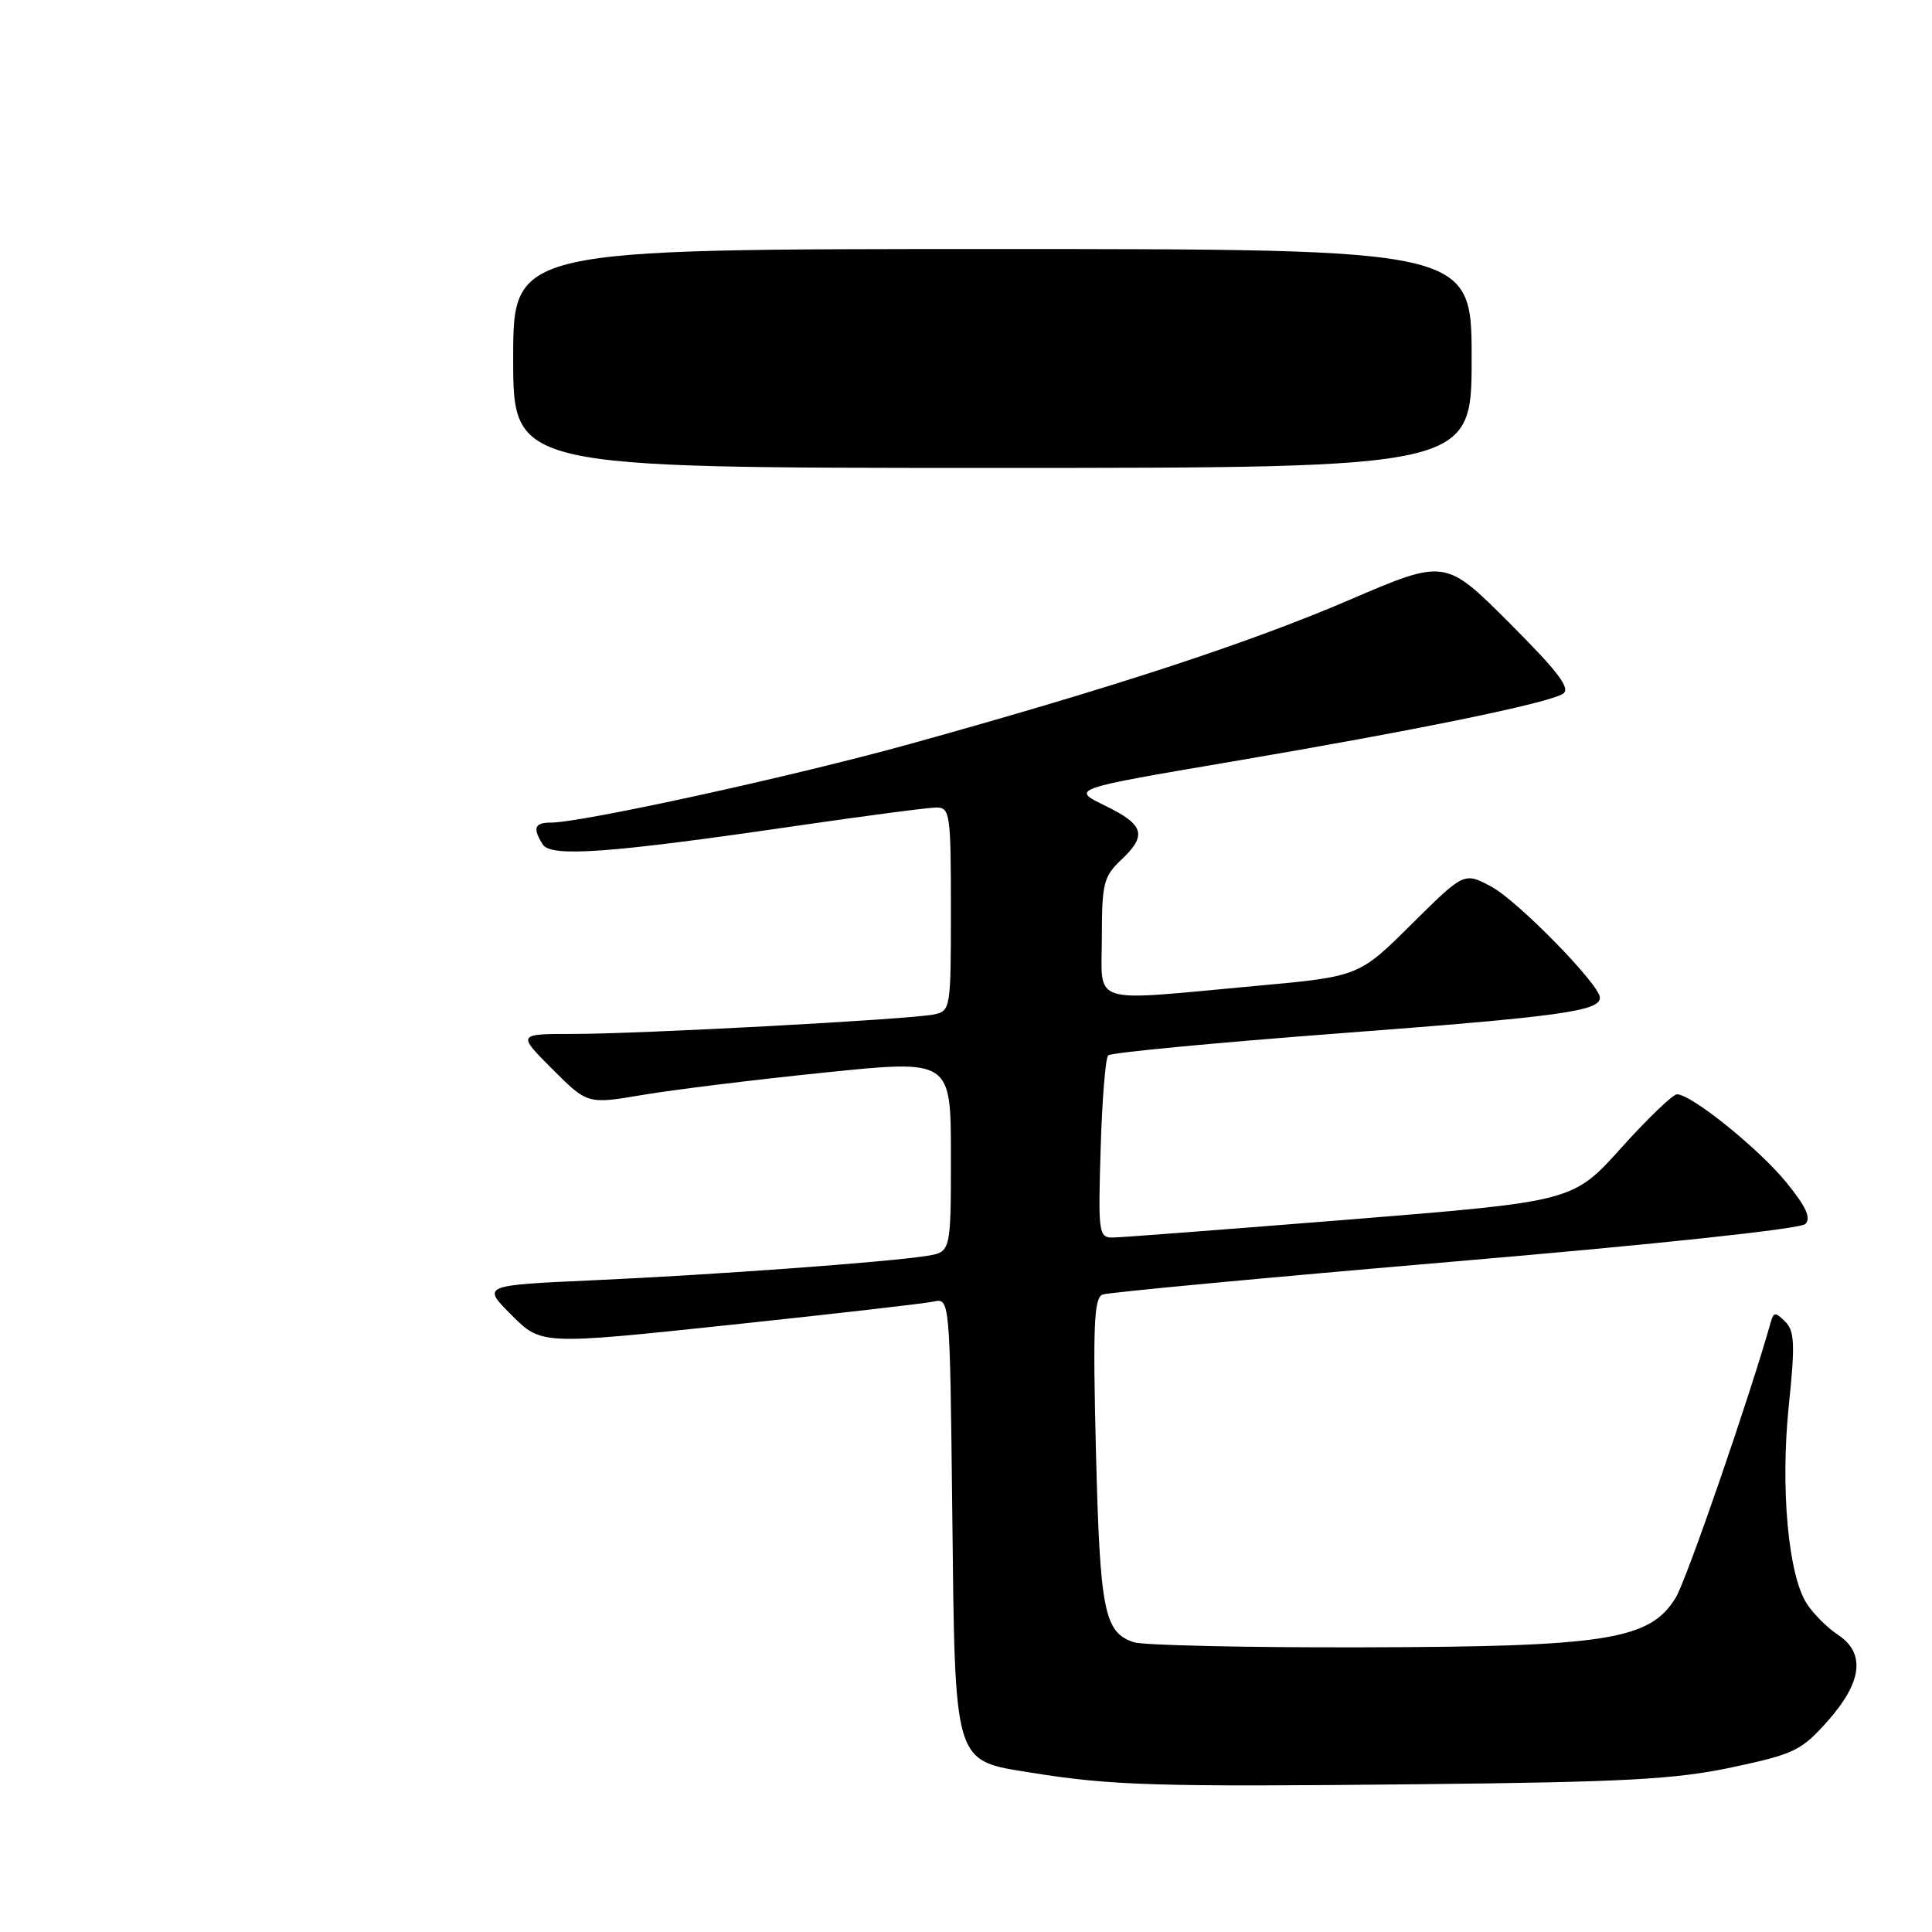<?xml version="1.0" encoding="UTF-8" standalone="no"?>
<!DOCTYPE svg PUBLIC "-//W3C//DTD SVG 1.1//EN" "http://www.w3.org/Graphics/SVG/1.1/DTD/svg11.dtd" >
<svg xmlns="http://www.w3.org/2000/svg" xmlns:xlink="http://www.w3.org/1999/xlink" version="1.1" viewBox="0 0 256 256">
 <g >
 <path fill="currentColor"
d=" M 229.46 234.19 C 237.77 232.42 238.70 231.97 242.21 228.01 C 246.77 222.87 247.21 219.02 243.51 216.60 C 242.15 215.71 240.31 213.87 239.43 212.53 C 236.95 208.75 235.89 197.16 237.03 186.21 C 237.87 178.13 237.79 176.36 236.55 175.12 C 235.28 173.86 235.02 173.85 234.67 175.07 C 231.91 184.91 223.50 209.30 222.04 211.70 C 218.63 217.30 212.89 218.21 180.50 218.28 C 165.10 218.32 151.49 218.01 150.25 217.61 C 146.31 216.31 145.75 213.52 145.22 192.34 C 144.80 175.57 144.96 171.96 146.11 171.53 C 146.87 171.25 167.89 169.28 192.80 167.15 C 219.27 164.90 238.56 162.84 239.21 162.19 C 240.01 161.39 239.32 159.88 236.66 156.63 C 232.99 152.15 224.11 145.00 222.21 145.00 C 221.66 145.00 218.33 148.20 214.82 152.10 C 208.44 159.20 208.44 159.20 178.97 161.58 C 162.76 162.88 148.60 163.96 147.49 163.98 C 145.58 164.00 145.50 163.47 145.84 152.25 C 146.03 145.79 146.48 140.20 146.84 139.84 C 147.20 139.48 161.00 138.17 177.50 136.92 C 206.61 134.72 212.00 133.99 212.00 132.20 C 212.00 130.49 201.14 119.39 197.62 117.49 C 194.01 115.55 194.01 115.55 187.03 122.47 C 180.05 129.40 180.05 129.40 166.27 130.65 C 143.98 132.69 146.00 133.33 146.00 124.17 C 146.00 117.12 146.25 116.12 148.50 114.00 C 152.04 110.68 151.64 109.29 146.44 106.76 C 141.88 104.54 141.88 104.54 163.19 100.92 C 187.58 96.78 205.07 93.20 207.10 91.93 C 208.17 91.25 206.51 89.05 200.00 82.54 C 191.50 74.04 191.50 74.04 178.83 79.48 C 165.58 85.18 147.43 91.13 120.50 98.60 C 105.11 102.87 77.10 109.00 72.98 109.00 C 70.82 109.00 70.55 109.74 71.92 111.90 C 73.00 113.61 80.76 113.05 105.33 109.46 C 114.59 108.11 123.03 107.00 124.08 107.00 C 125.88 107.00 126.00 107.86 126.00 120.48 C 126.00 133.66 125.95 133.97 123.75 134.42 C 120.54 135.08 84.92 137.00 76.00 137.00 C 68.53 137.00 68.53 137.00 73.19 141.66 C 77.85 146.32 77.85 146.32 85.17 145.08 C 89.20 144.40 100.04 143.06 109.25 142.12 C 126.00 140.40 126.00 140.40 126.00 153.15 C 126.00 165.91 126.00 165.91 122.75 166.42 C 117.44 167.25 94.58 168.92 78.67 169.64 C 63.84 170.31 63.84 170.31 67.78 174.25 C 71.73 178.20 71.73 178.20 96.61 175.57 C 110.30 174.12 122.48 172.73 123.68 172.47 C 125.86 172.00 125.86 172.00 126.18 200.29 C 126.56 234.20 126.26 233.22 136.71 234.90 C 147.31 236.60 153.24 236.78 188.00 236.42 C 215.25 236.14 221.95 235.78 229.46 234.19 Z  M 68.00 47.50 C 68.00 33.00 68.00 33.00 131.50 33.00 C 195.00 33.00 195.00 33.00 195.00 47.50 C 195.00 62.00 195.00 62.00 131.50 62.00 C 68.00 62.00 68.00 62.00 68.00 47.50 Z "/>
</g>
</svg>